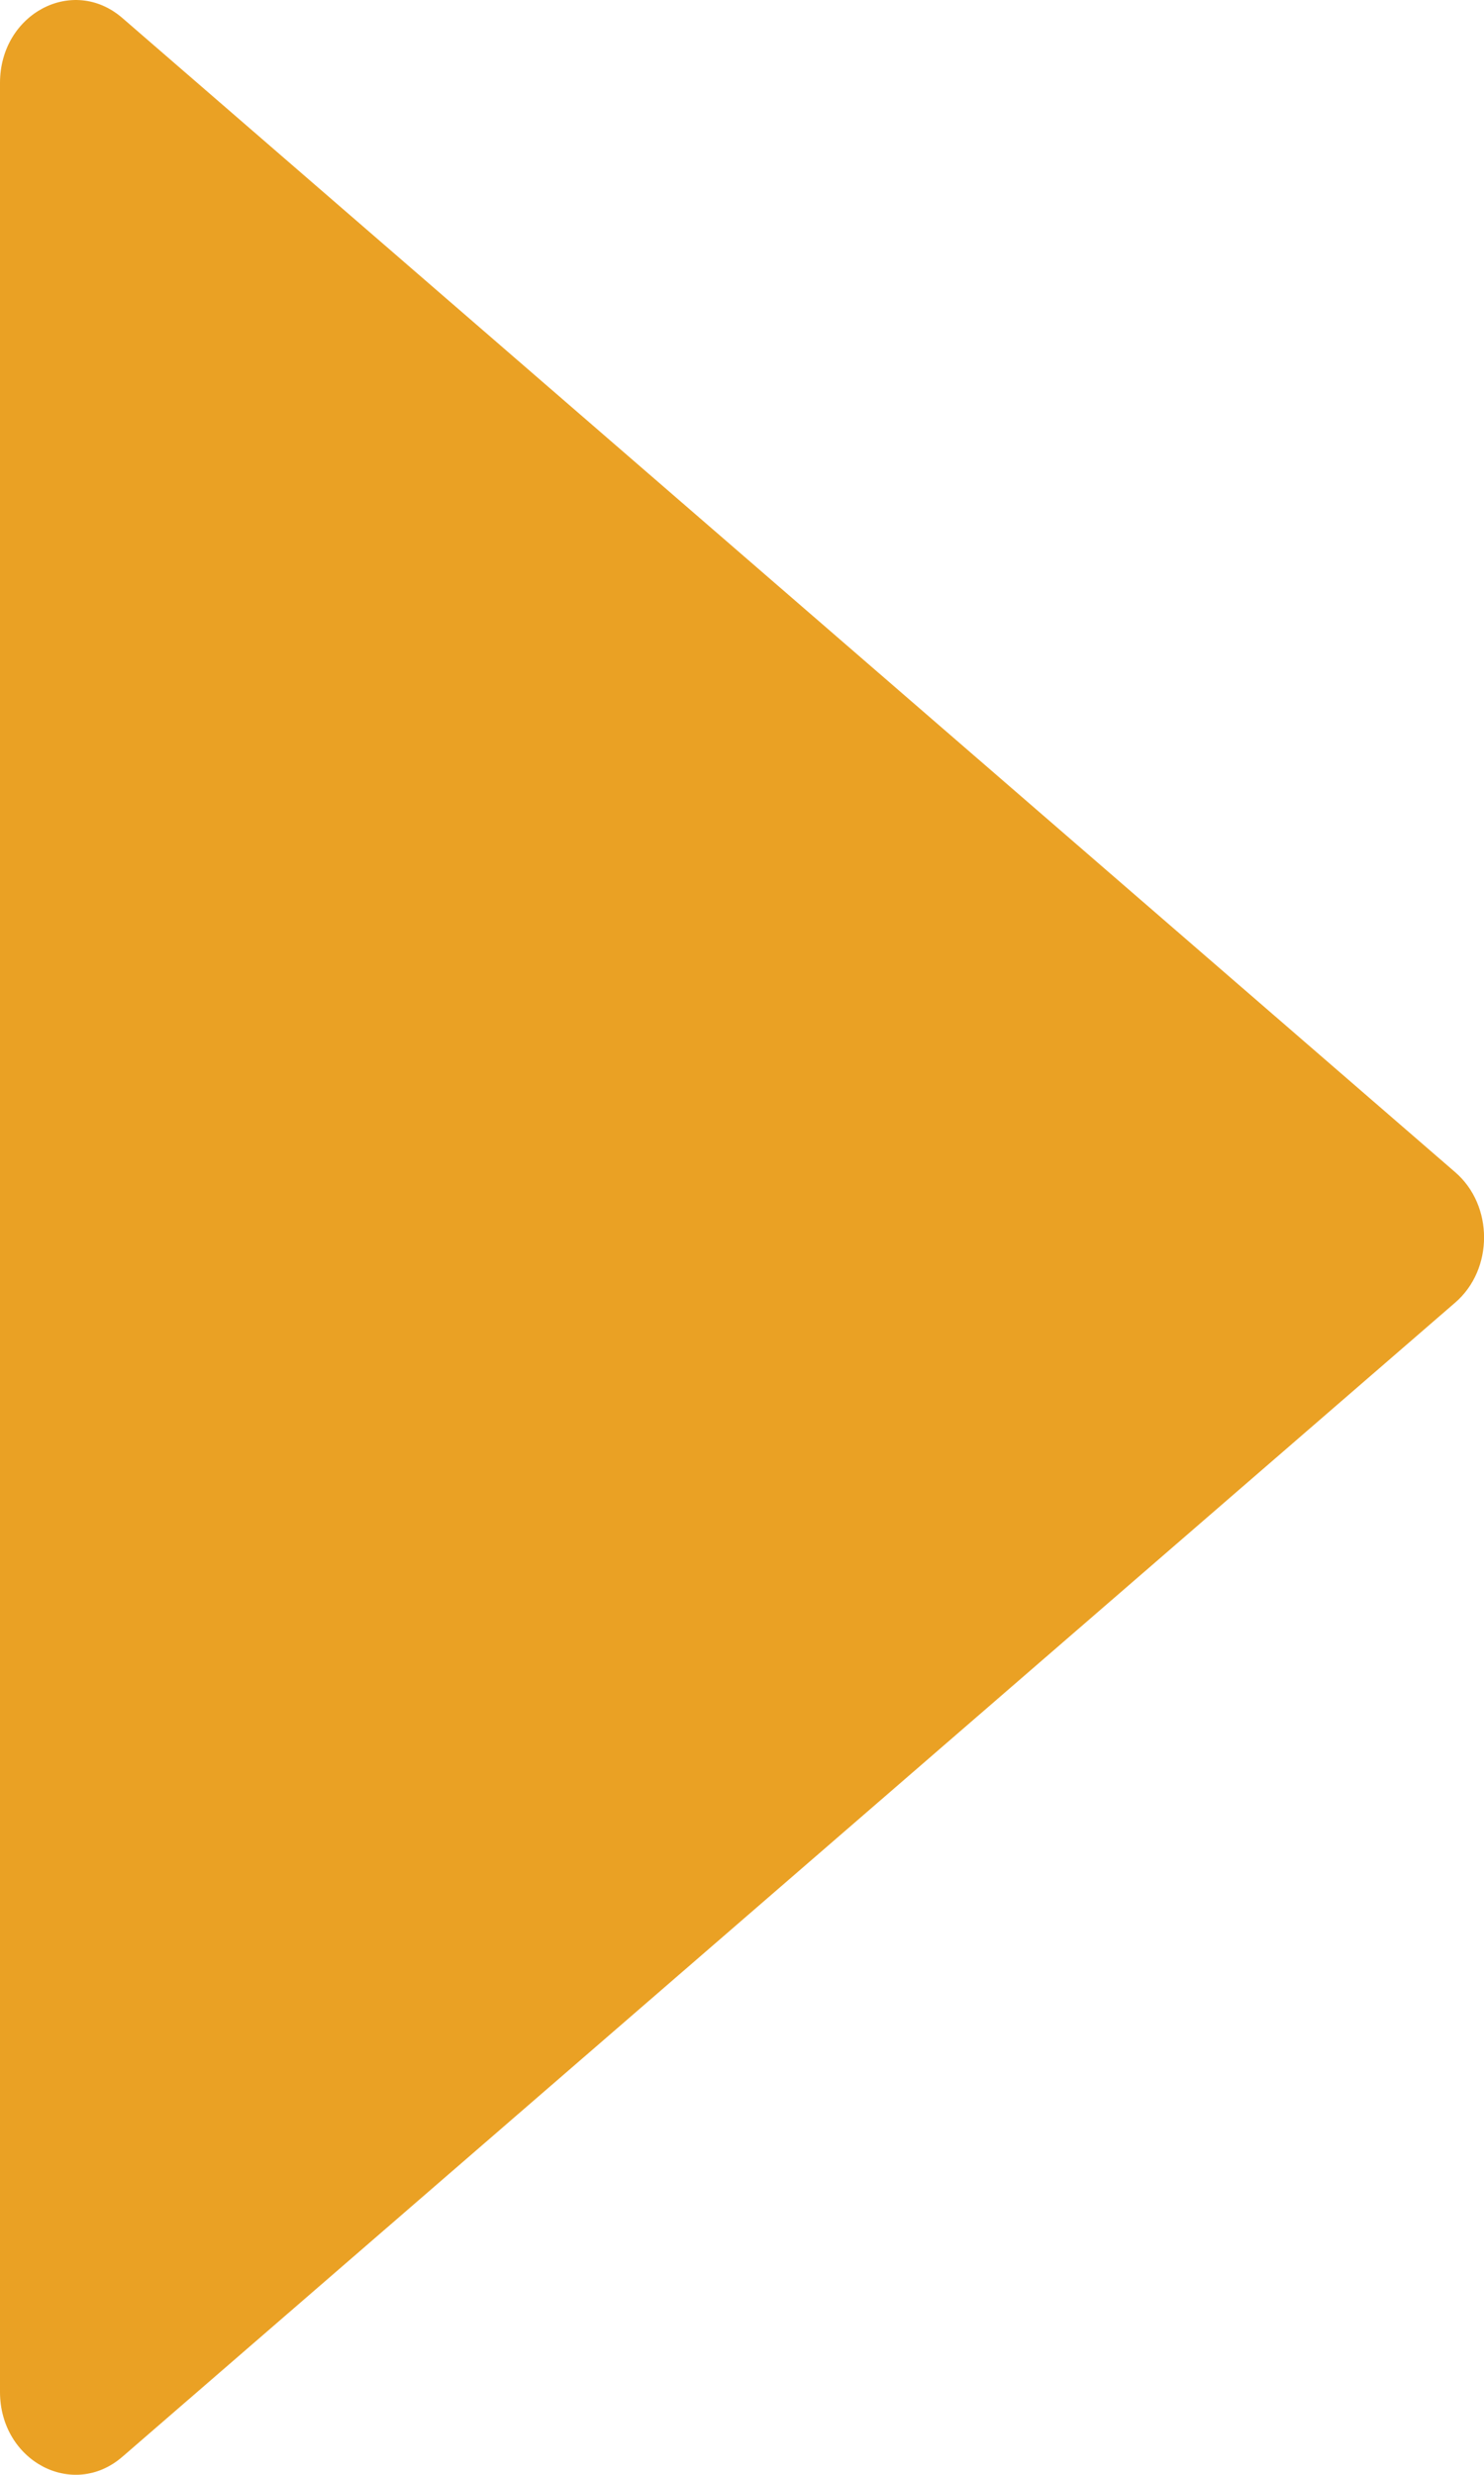 <svg width="6" height="10" viewBox="0 0 6 10" fill="none" xmlns="http://www.w3.org/2000/svg">
<path d="M5.884 4.737L0.495 0.073C0.294 -0.101 0 0.056 0 0.335L0 9.665C0 9.944 0.294 10.101 0.495 9.927L5.884 5.263C6.039 5.129 6.039 4.871 5.884 4.737Z" fill="#EAA124"/>
</svg>

